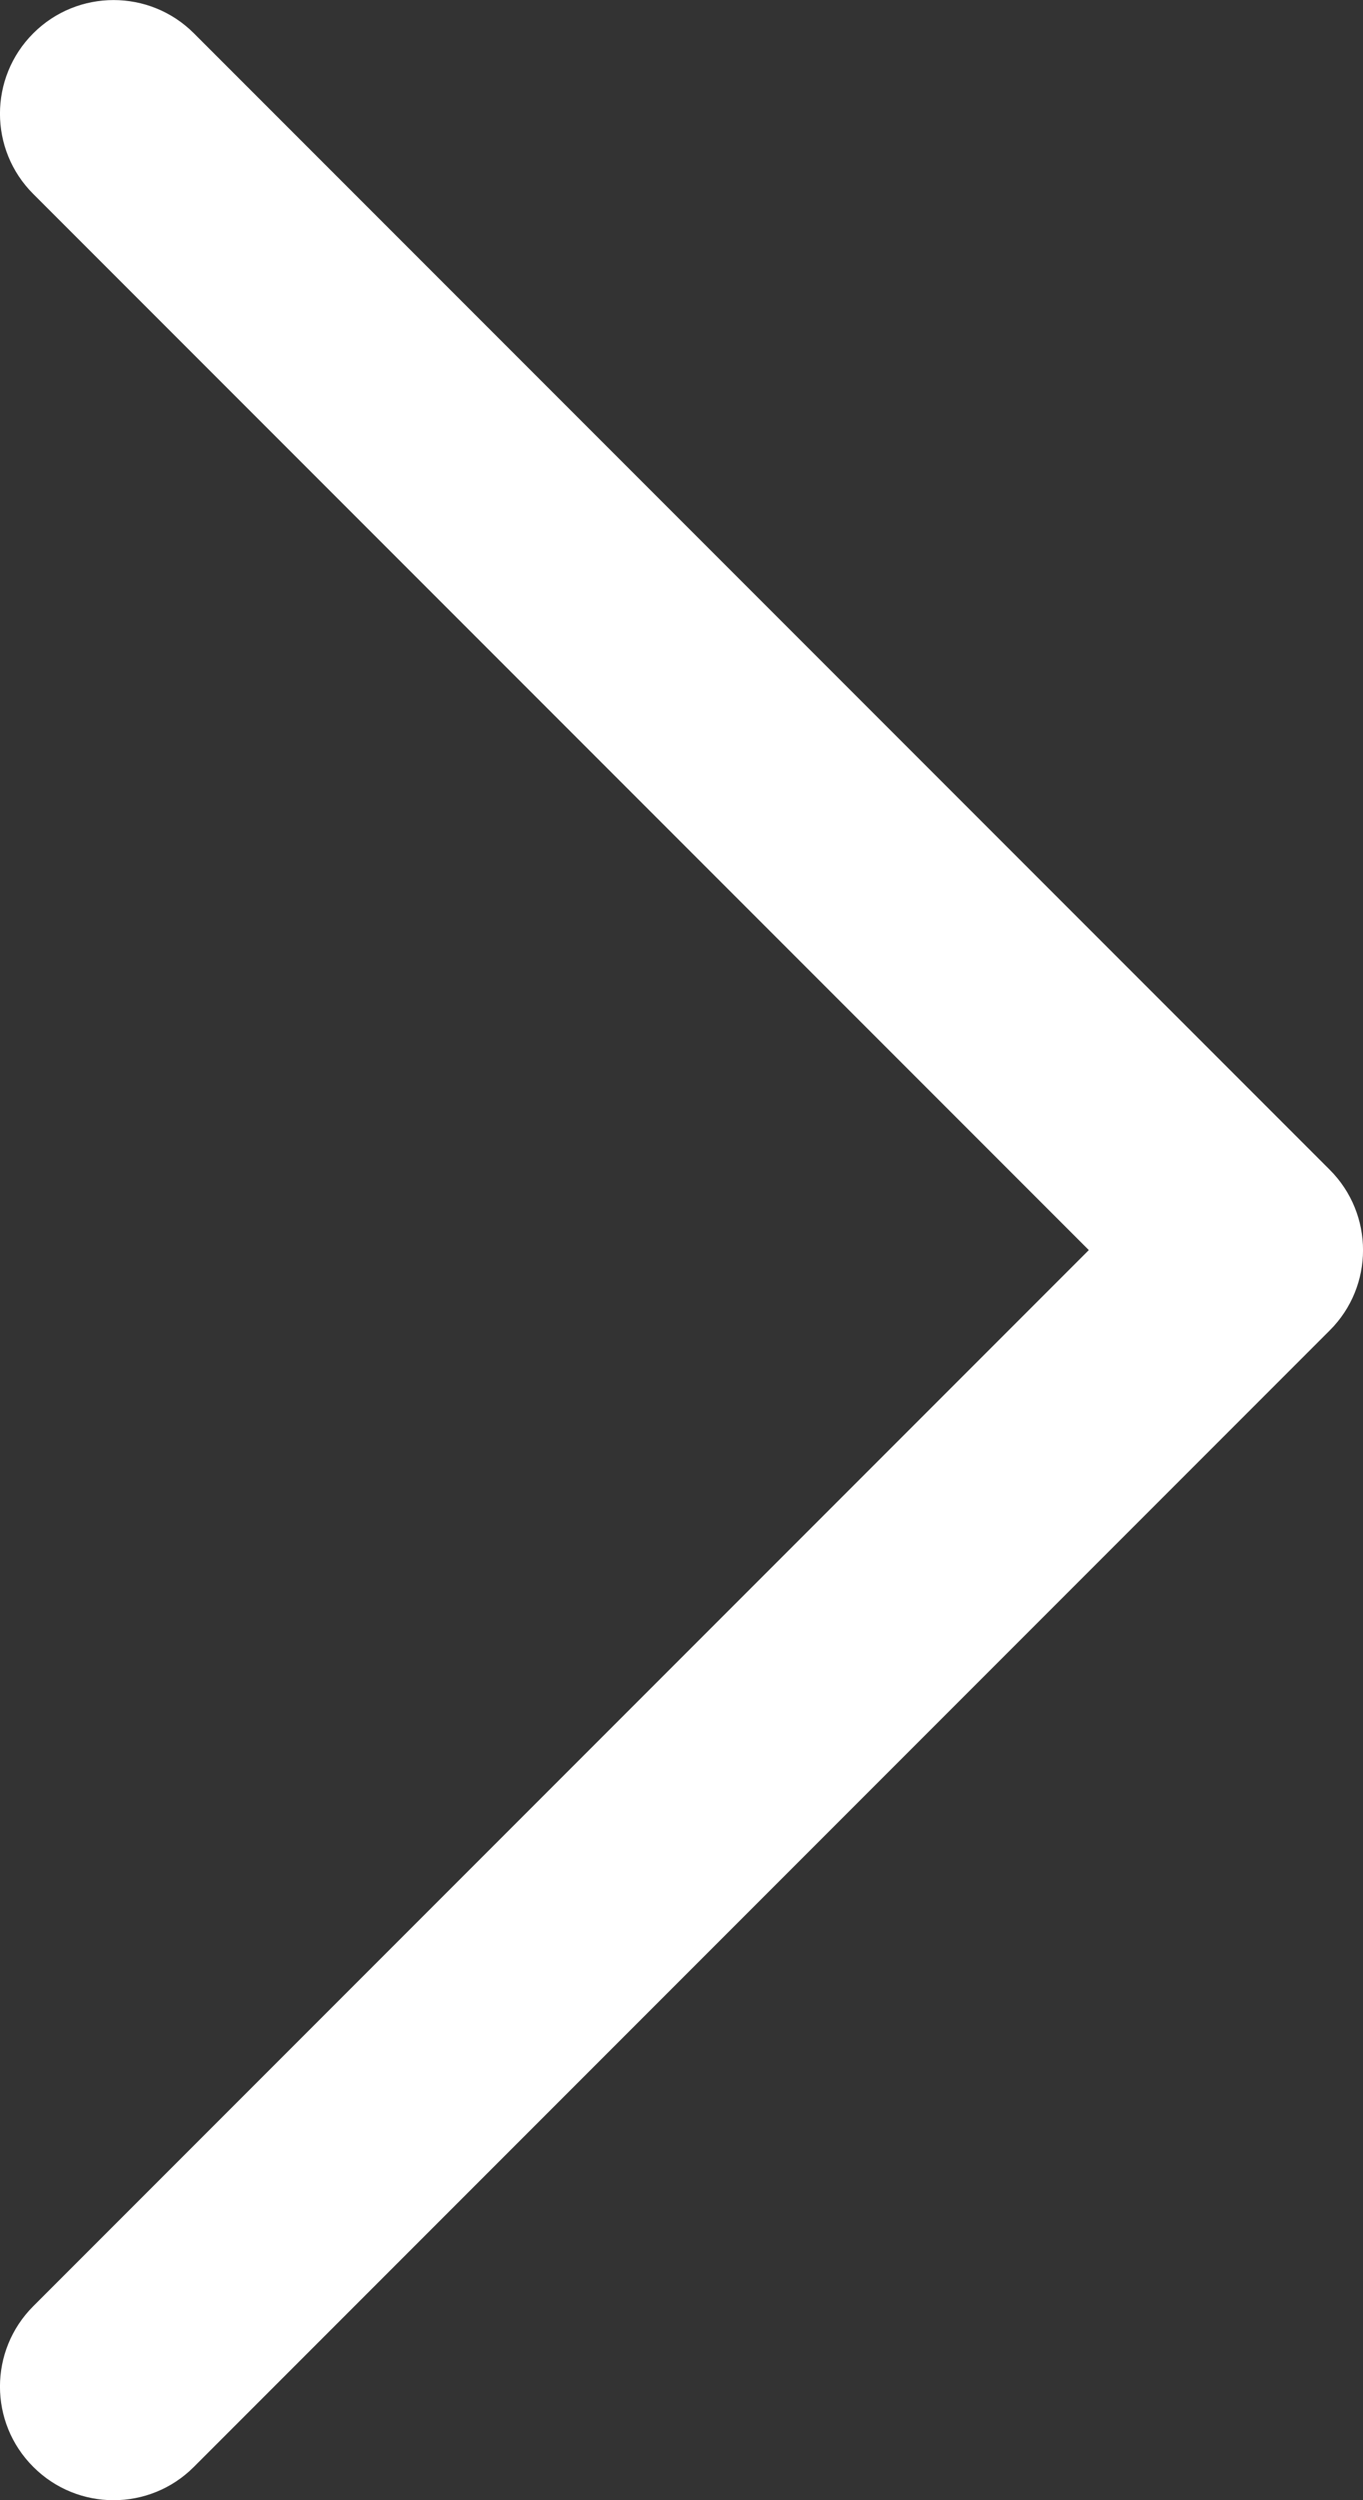 <svg width="12" height="22" viewBox="0 0 12 22" fill="none" xmlns="http://www.w3.org/2000/svg">
<rect x="0" y="0" width="12" height="22" fill="#333333" stroke="none"/>
<path fillRule="evenodd" clipRule="evenodd" d="M0.293 0.293C0.683 -0.097 1.317 -0.097 1.707 0.293L11.707 10.293C12.098 10.684 12.098 11.317 11.707 11.707L1.707 21.707C1.317 22.098 0.683 22.098 0.293 21.707C-0.098 21.317 -0.098 20.684 0.293 20.293L9.586 11L0.293 1.707C-0.098 1.317 -0.098 0.684 0.293 0.293Z" fill="white"/>
</svg>
